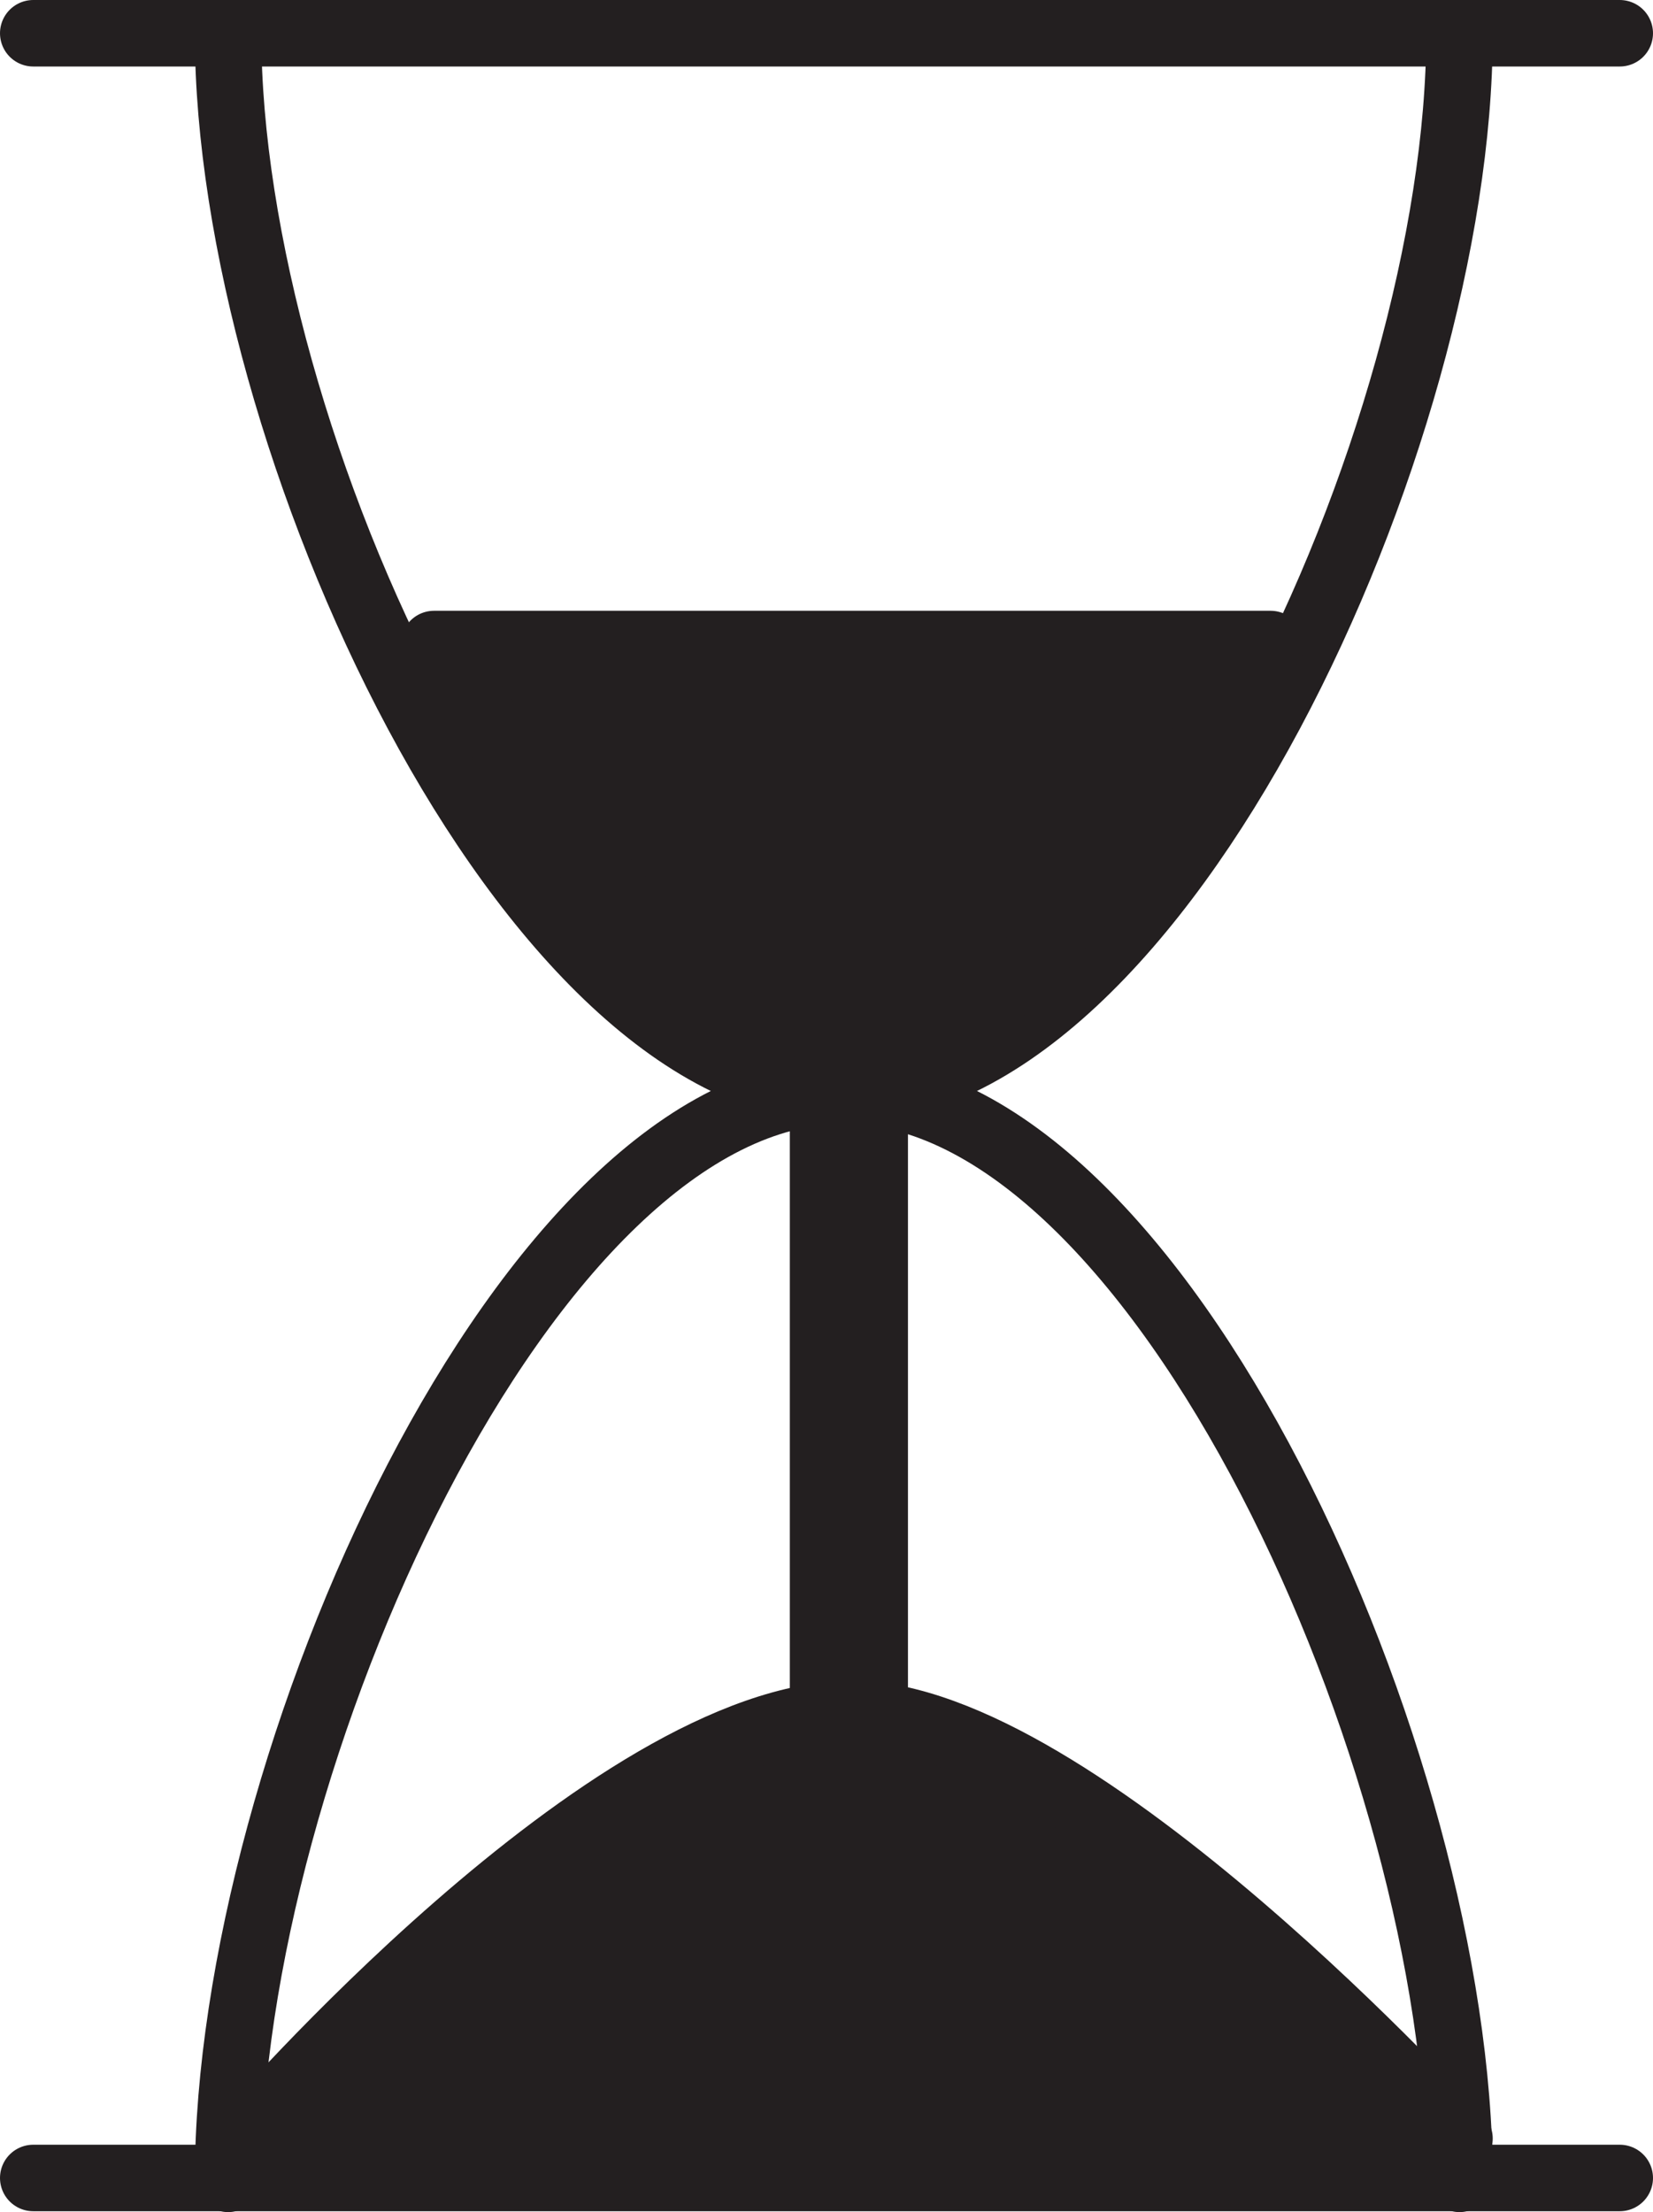 <svg id="Layer_1" data-name="Layer 1" xmlns="http://www.w3.org/2000/svg" viewBox="0 0 74.57 99.78"><defs><style>.cls-1{fill:none;}.cls-1,.cls-2{stroke:#231f20;stroke-linecap:round;stroke-linejoin:round;stroke-width:3px;}.cls-2{fill:#231f20;}</style></defs><title>hourglass</title><path class="cls-1" d="M48.83.3" transform="translate(-9.99 -0.13)"/><path class="cls-1" d="M62.78,75" transform="translate(-9.99 -0.13)"/><line class="cls-1" x1="1.5" y1="1.5" x2="73.07" y2="1.5"/><line class="cls-1" x1="1.5" y1="98.24" x2="73.07" y2="98.24"/><path class="cls-1" d="M75.83,1.67c0,18.15-13.48,47.65-27.77,47.65S20.28,19.82,20.28,1.67" transform="translate(-9.99 -0.13)"/><path class="cls-1" d="M75.83,98.41c0-18.69-13.48-49.09-27.77-49.09S20.28,79.72,20.28,98.41" transform="translate(-9.99 -0.13)"/><path class="cls-2" d="M75.83,96.59s-17.3-19.15-27.4-19.15C37.51,77.44,21,96.59,21,96.59Z" transform="translate(-9.99 -0.13)"/><path class="cls-2" d="M67.31,29.18S54.22,49.32,48.44,49.32,29.57,29.18,29.57,29.18Z" transform="translate(-9.99 -0.13)"/><rect class="cls-2" x="37.13" y="48.4" width="2.33" height="31.72"/></svg>